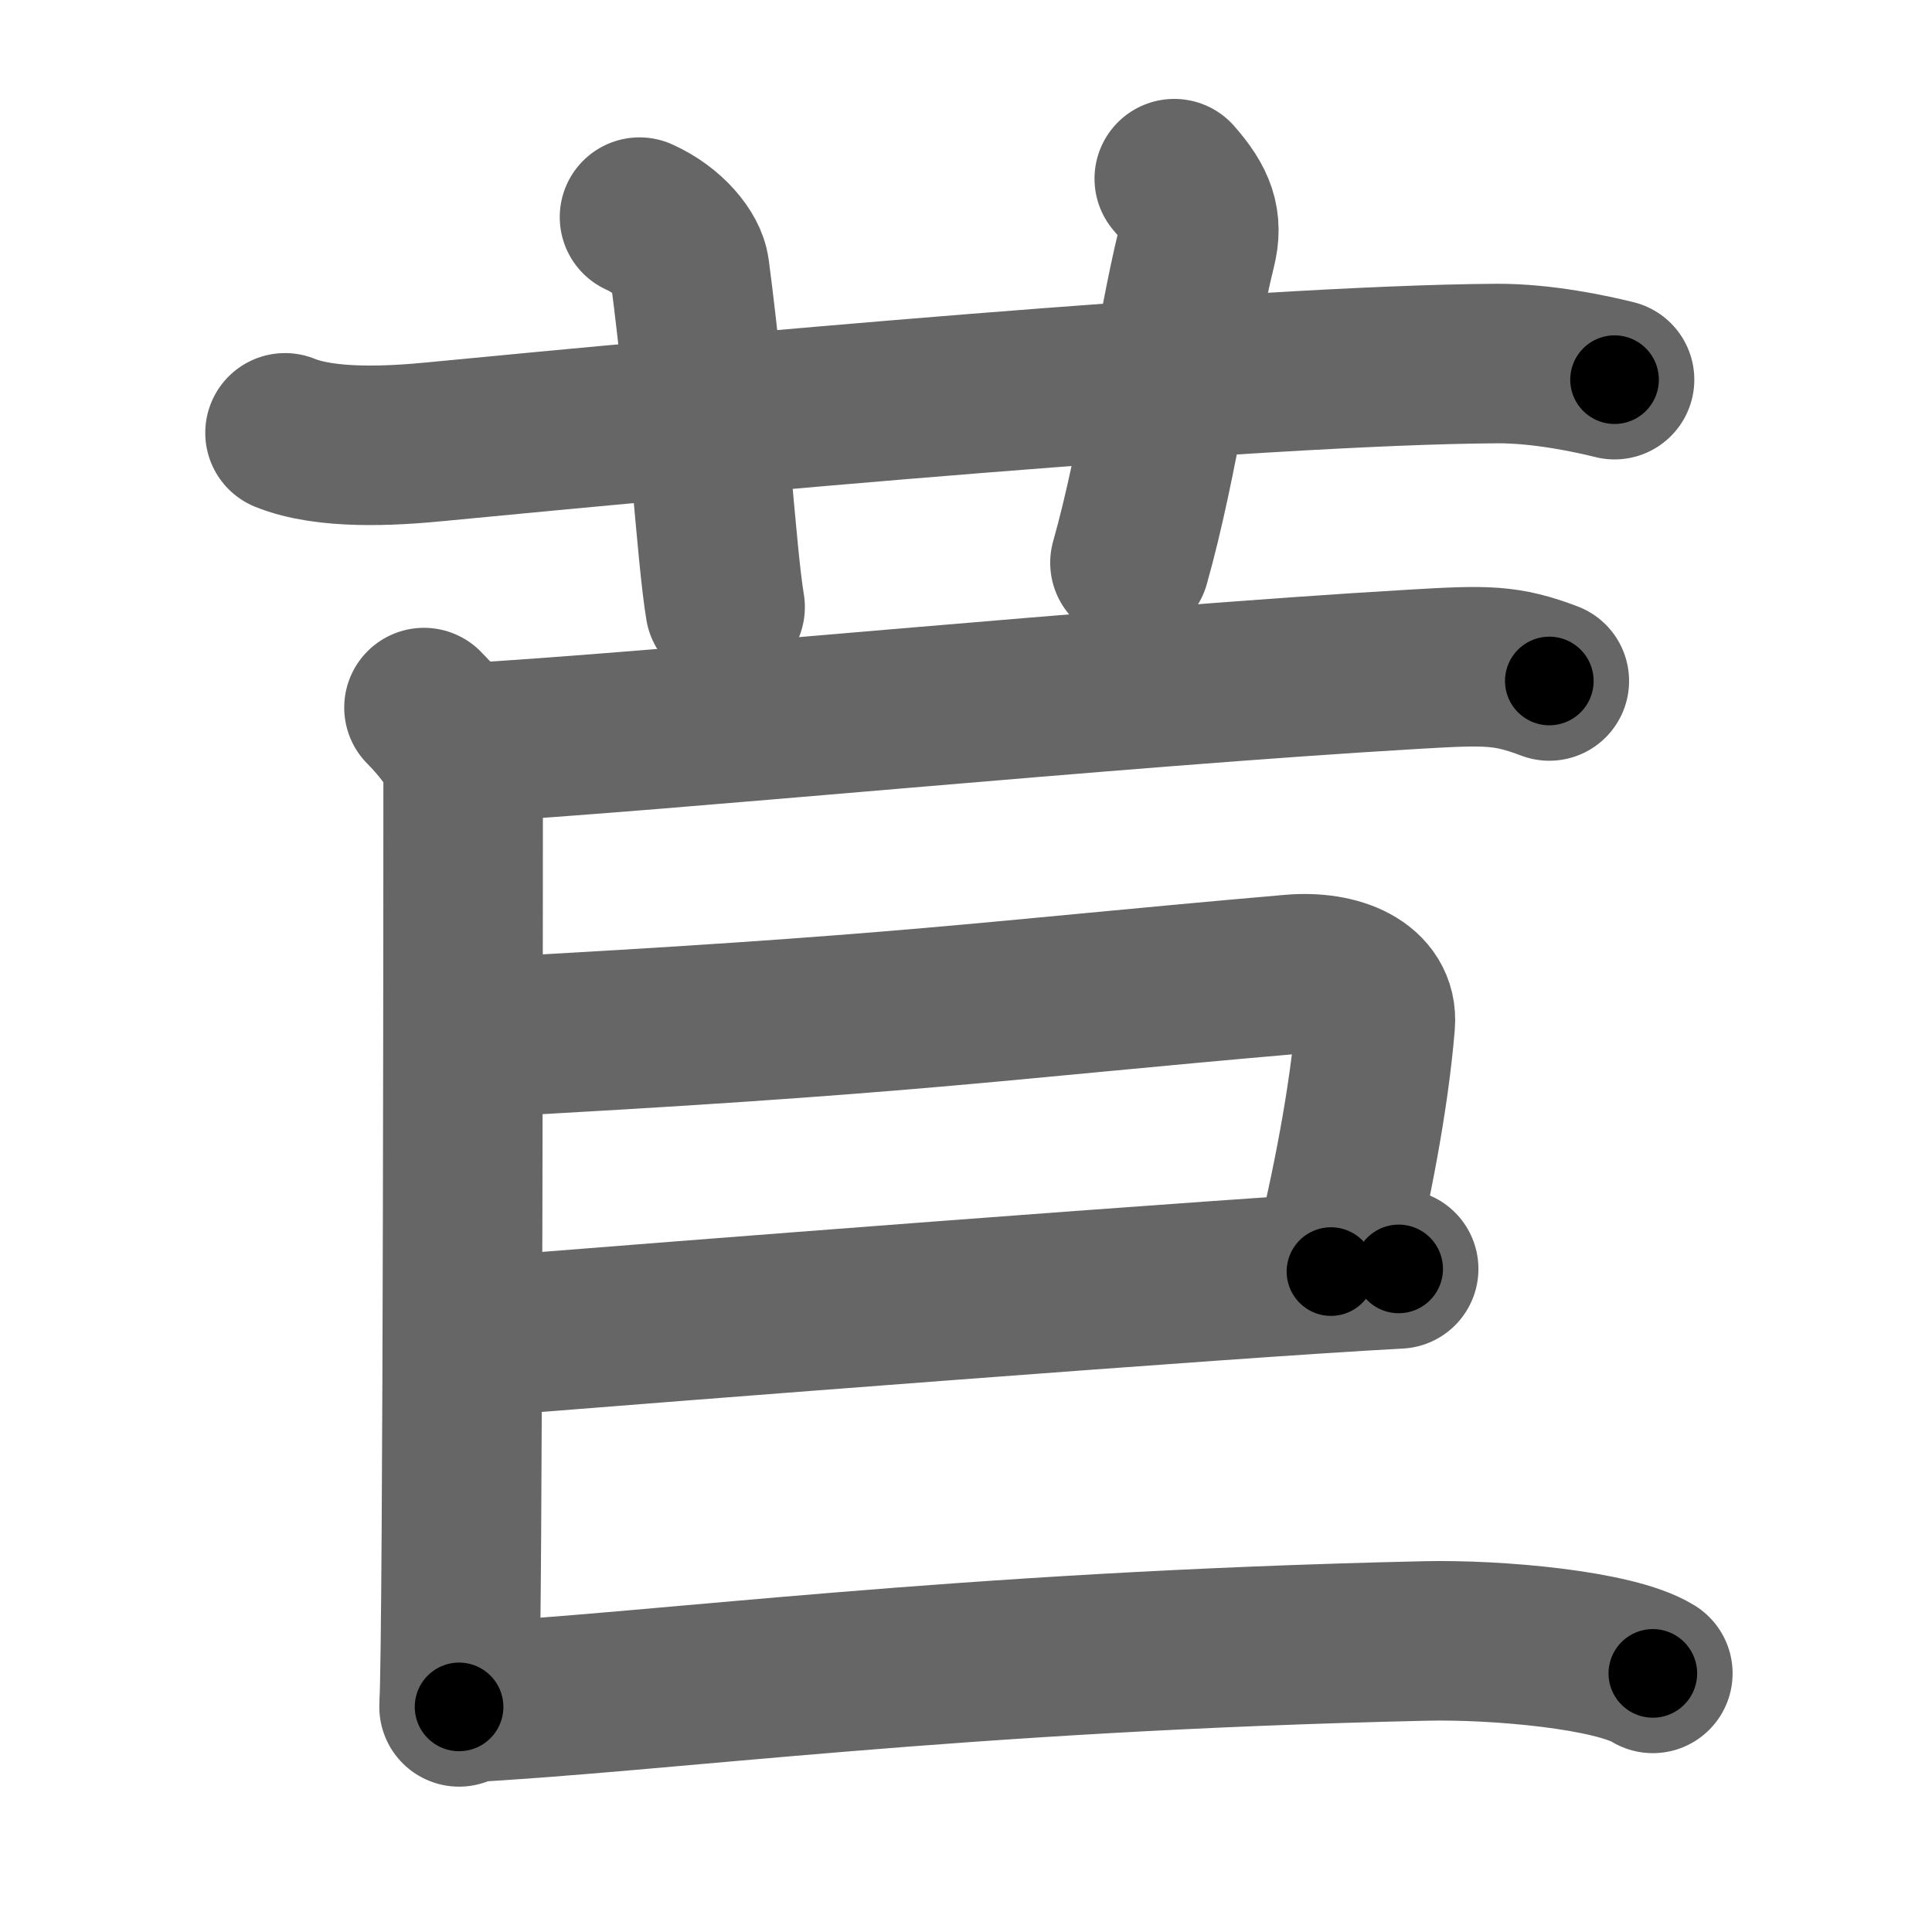 <svg xmlns="http://www.w3.org/2000/svg" width="109" height="109" viewBox="0 0 109 109" id="82e3"><g fill="none" stroke="#666" stroke-width="9" stroke-linecap="round" stroke-linejoin="round"><g><g><path d="M16.08,24.42c2.32,0.94,5.96,0.75,8.5,0.5c14.67-1.42,46.17-4.33,59.89-4.41c2.55-0.01,5.3,0.58,6.62,0.91" /><path d="M36.08,12.25c1.67,0.75,2.72,2.11,2.83,3c1.08,8.25,1.5,16,2,19" /><path d="M66.25,10.08c1.25,1.42,1.62,2.44,1.25,3.92c-1.12,4.5-2.12,12-3.75,17.75" /></g><g><g><path d="M23.92,39.92C25,41,26.13,42.5,26.13,43.36c0,0.72,0,48.69-0.23,52.94" /></g><g><path d="M26.09,41.93c11.28-0.64,36.66-3.18,53.82-4.18c3.94-0.23,5.08-0.25,7.5,0.67" /></g><path d="M26.42,58.58c25.09-1.34,29.06-2.1,46.45-3.61c2.64-0.23,4.89,0.77,4.72,2.77c-0.34,4.16-1.33,9.33-2.5,14" /><path d="M27.08,75.42c10.14-0.81,42.3-3.33,51.83-3.83" /><g><g><path d="M25.92,96.08c11.49-0.6,27.79-2.9,54.5-3.5c4.05-0.09,10.67,0.5,12.83,1.83" /></g></g></g></g></g><g fill="none" stroke="#000" stroke-width="5" stroke-linecap="round" stroke-linejoin="round"><path d="M16.08,24.42c2.32,0.94,5.96,0.75,8.5,0.5c14.67-1.42,46.17-4.33,59.89-4.41c2.55-0.01,5.3,0.58,6.62,0.91" stroke-dasharray="75.351" stroke-dashoffset="75.351"><animate attributeName="stroke-dashoffset" values="75.351;75.351;0" dur="0.567s" fill="freeze" begin="0s;82e3.click" /></path><path d="M36.08,12.25c1.67,0.75,2.72,2.11,2.83,3c1.08,8.25,1.5,16,2,19" stroke-dasharray="23.38" stroke-dashoffset="23.38"><animate attributeName="stroke-dashoffset" values="23.38" fill="freeze" begin="82e3.click" /><animate attributeName="stroke-dashoffset" values="23.38;23.38;0" keyTimes="0;0.708;1" dur="0.801s" fill="freeze" begin="0s;82e3.click" /></path><path d="M66.25,10.08c1.25,1.42,1.62,2.44,1.25,3.92c-1.12,4.5-2.12,12-3.75,17.75" stroke-dasharray="22.471" stroke-dashoffset="22.471"><animate attributeName="stroke-dashoffset" values="22.471" fill="freeze" begin="82e3.click" /><animate attributeName="stroke-dashoffset" values="22.471;22.471;0" keyTimes="0;0.781;1" dur="1.026s" fill="freeze" begin="0s;82e3.click" /></path><path d="M23.92,39.92C25,41,26.13,42.5,26.13,43.36c0,0.72,0,48.69-0.23,52.94" stroke-dasharray="57.1" stroke-dashoffset="57.1"><animate attributeName="stroke-dashoffset" values="57.1" fill="freeze" begin="82e3.click" /><animate attributeName="stroke-dashoffset" values="57.1;57.1;0" keyTimes="0;0.642;1" dur="1.597s" fill="freeze" begin="0s;82e3.click" /></path><path d="M26.09,41.93c11.28-0.64,36.66-3.18,53.82-4.18c3.94-0.23,5.08-0.25,7.5,0.67" stroke-dasharray="61.592" stroke-dashoffset="61.592"><animate attributeName="stroke-dashoffset" values="61.592" fill="freeze" begin="82e3.click" /><animate attributeName="stroke-dashoffset" values="61.592;61.592;0" keyTimes="0;0.775;1" dur="2.06s" fill="freeze" begin="0s;82e3.click" /></path><path d="M26.42,58.58c25.09-1.34,29.06-2.1,46.45-3.61c2.64-0.23,4.89,0.77,4.72,2.77c-0.34,4.16-1.33,9.33-2.5,14" stroke-dasharray="67.079" stroke-dashoffset="67.079"><animate attributeName="stroke-dashoffset" values="67.079" fill="freeze" begin="82e3.click" /><animate attributeName="stroke-dashoffset" values="67.079;67.079;0" keyTimes="0;0.803;1" dur="2.564s" fill="freeze" begin="0s;82e3.click" /></path><path d="M27.08,75.42c10.14-0.81,42.3-3.33,51.83-3.83" stroke-dasharray="51.973" stroke-dashoffset="51.973"><animate attributeName="stroke-dashoffset" values="51.973" fill="freeze" begin="82e3.click" /><animate attributeName="stroke-dashoffset" values="51.973;51.973;0" keyTimes="0;0.831;1" dur="3.084s" fill="freeze" begin="0s;82e3.click" /></path><path d="M25.92,96.08c11.49-0.6,27.79-2.9,54.5-3.5c4.05-0.09,10.67,0.5,12.83,1.83" stroke-dasharray="67.685" stroke-dashoffset="67.685"><animate attributeName="stroke-dashoffset" values="67.685" fill="freeze" begin="82e3.click" /><animate attributeName="stroke-dashoffset" values="67.685;67.685;0" keyTimes="0;0.858;1" dur="3.593s" fill="freeze" begin="0s;82e3.click" /></path></g></svg>